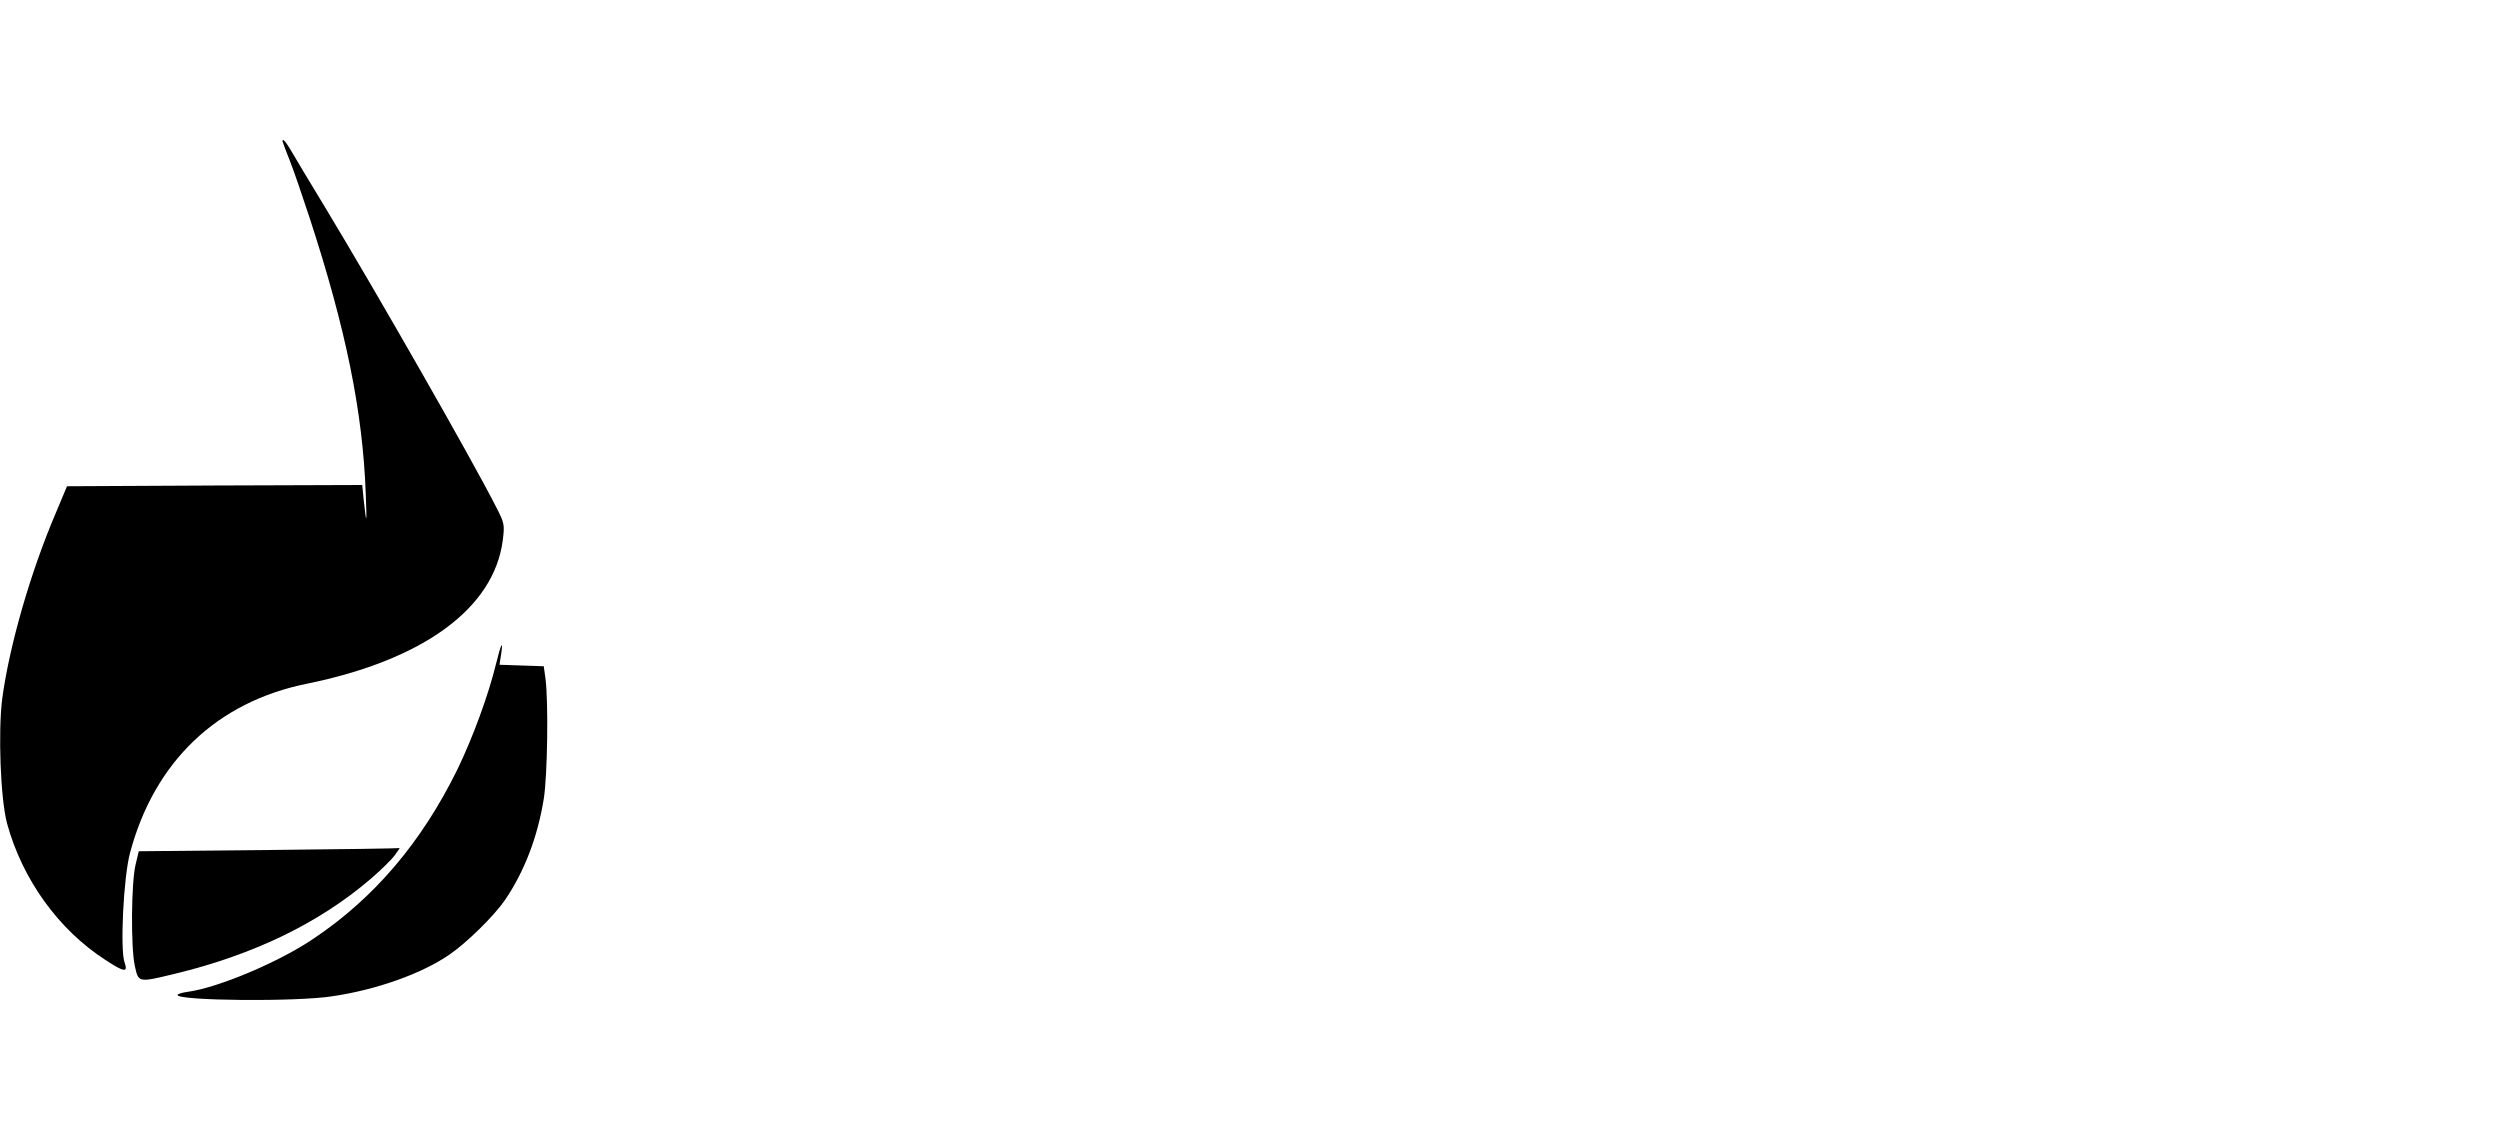 <?xml version="1.0" standalone="no"?>
<!DOCTYPE svg PUBLIC "-//W3C//DTD SVG 20010904//EN"
 "http://www.w3.org/TR/2001/REC-SVG-20010904/DTD/svg10.dtd">
<svg version="1.0" xmlns="http://www.w3.org/2000/svg"
 width="1000pt" height="454pt" viewBox="0 0 1000 454"
 preserveAspectRatio="xMidYMid meet">
<g transform="translate(0,454) scale(0.1,-0.1)"
fill="#000000" stroke="none">
<path d="M1130 3975 c0 -2 13 -37 29 -77 16 -40 51 -143 79 -228 146 -447 213
-777 225 -1105 5 -126 3 -129 -9 -17 l-5 52 -591 -2 -590 -3 -44 -105 c-102
-238 -187 -535 -215 -744 -17 -134 -7 -401 19 -499 61 -224 206 -426 394 -547
76 -50 91 -51 76 -9 -18 53 -4 340 22 437 97 365 347 604 707 677 466 95 748
301 784 573 8 65 7 69 -28 137 -101 198 -477 855 -675 1183 -72 119 -140 232
-150 250 -18 29 -28 39 -28 27z"/>
<path d="M1985 1888 c-31 -128 -94 -299 -156 -427 -143 -290 -331 -512 -574
-675 -138 -94 -381 -196 -502 -213 -24 -3 -43 -9 -43 -13 0 -23 474 -28 620
-5 176 26 356 90 467 166 70 48 179 155 223 219 78 115 130 251 155 404 15 94
19 386 7 481 l-7 50 -89 3 -88 3 6 39 c10 64 0 46 -19 -32z"/>
<path d="M1075 1140 l-520 -5 -13 -55 c-17 -72 -19 -328 -3 -402 15 -69 12
-69 161 -33 314 76 575 202 781 378 42 36 86 79 98 96 13 17 21 30 19 29 -2
-2 -237 -5 -523 -8z"/>
</g>
</svg>
